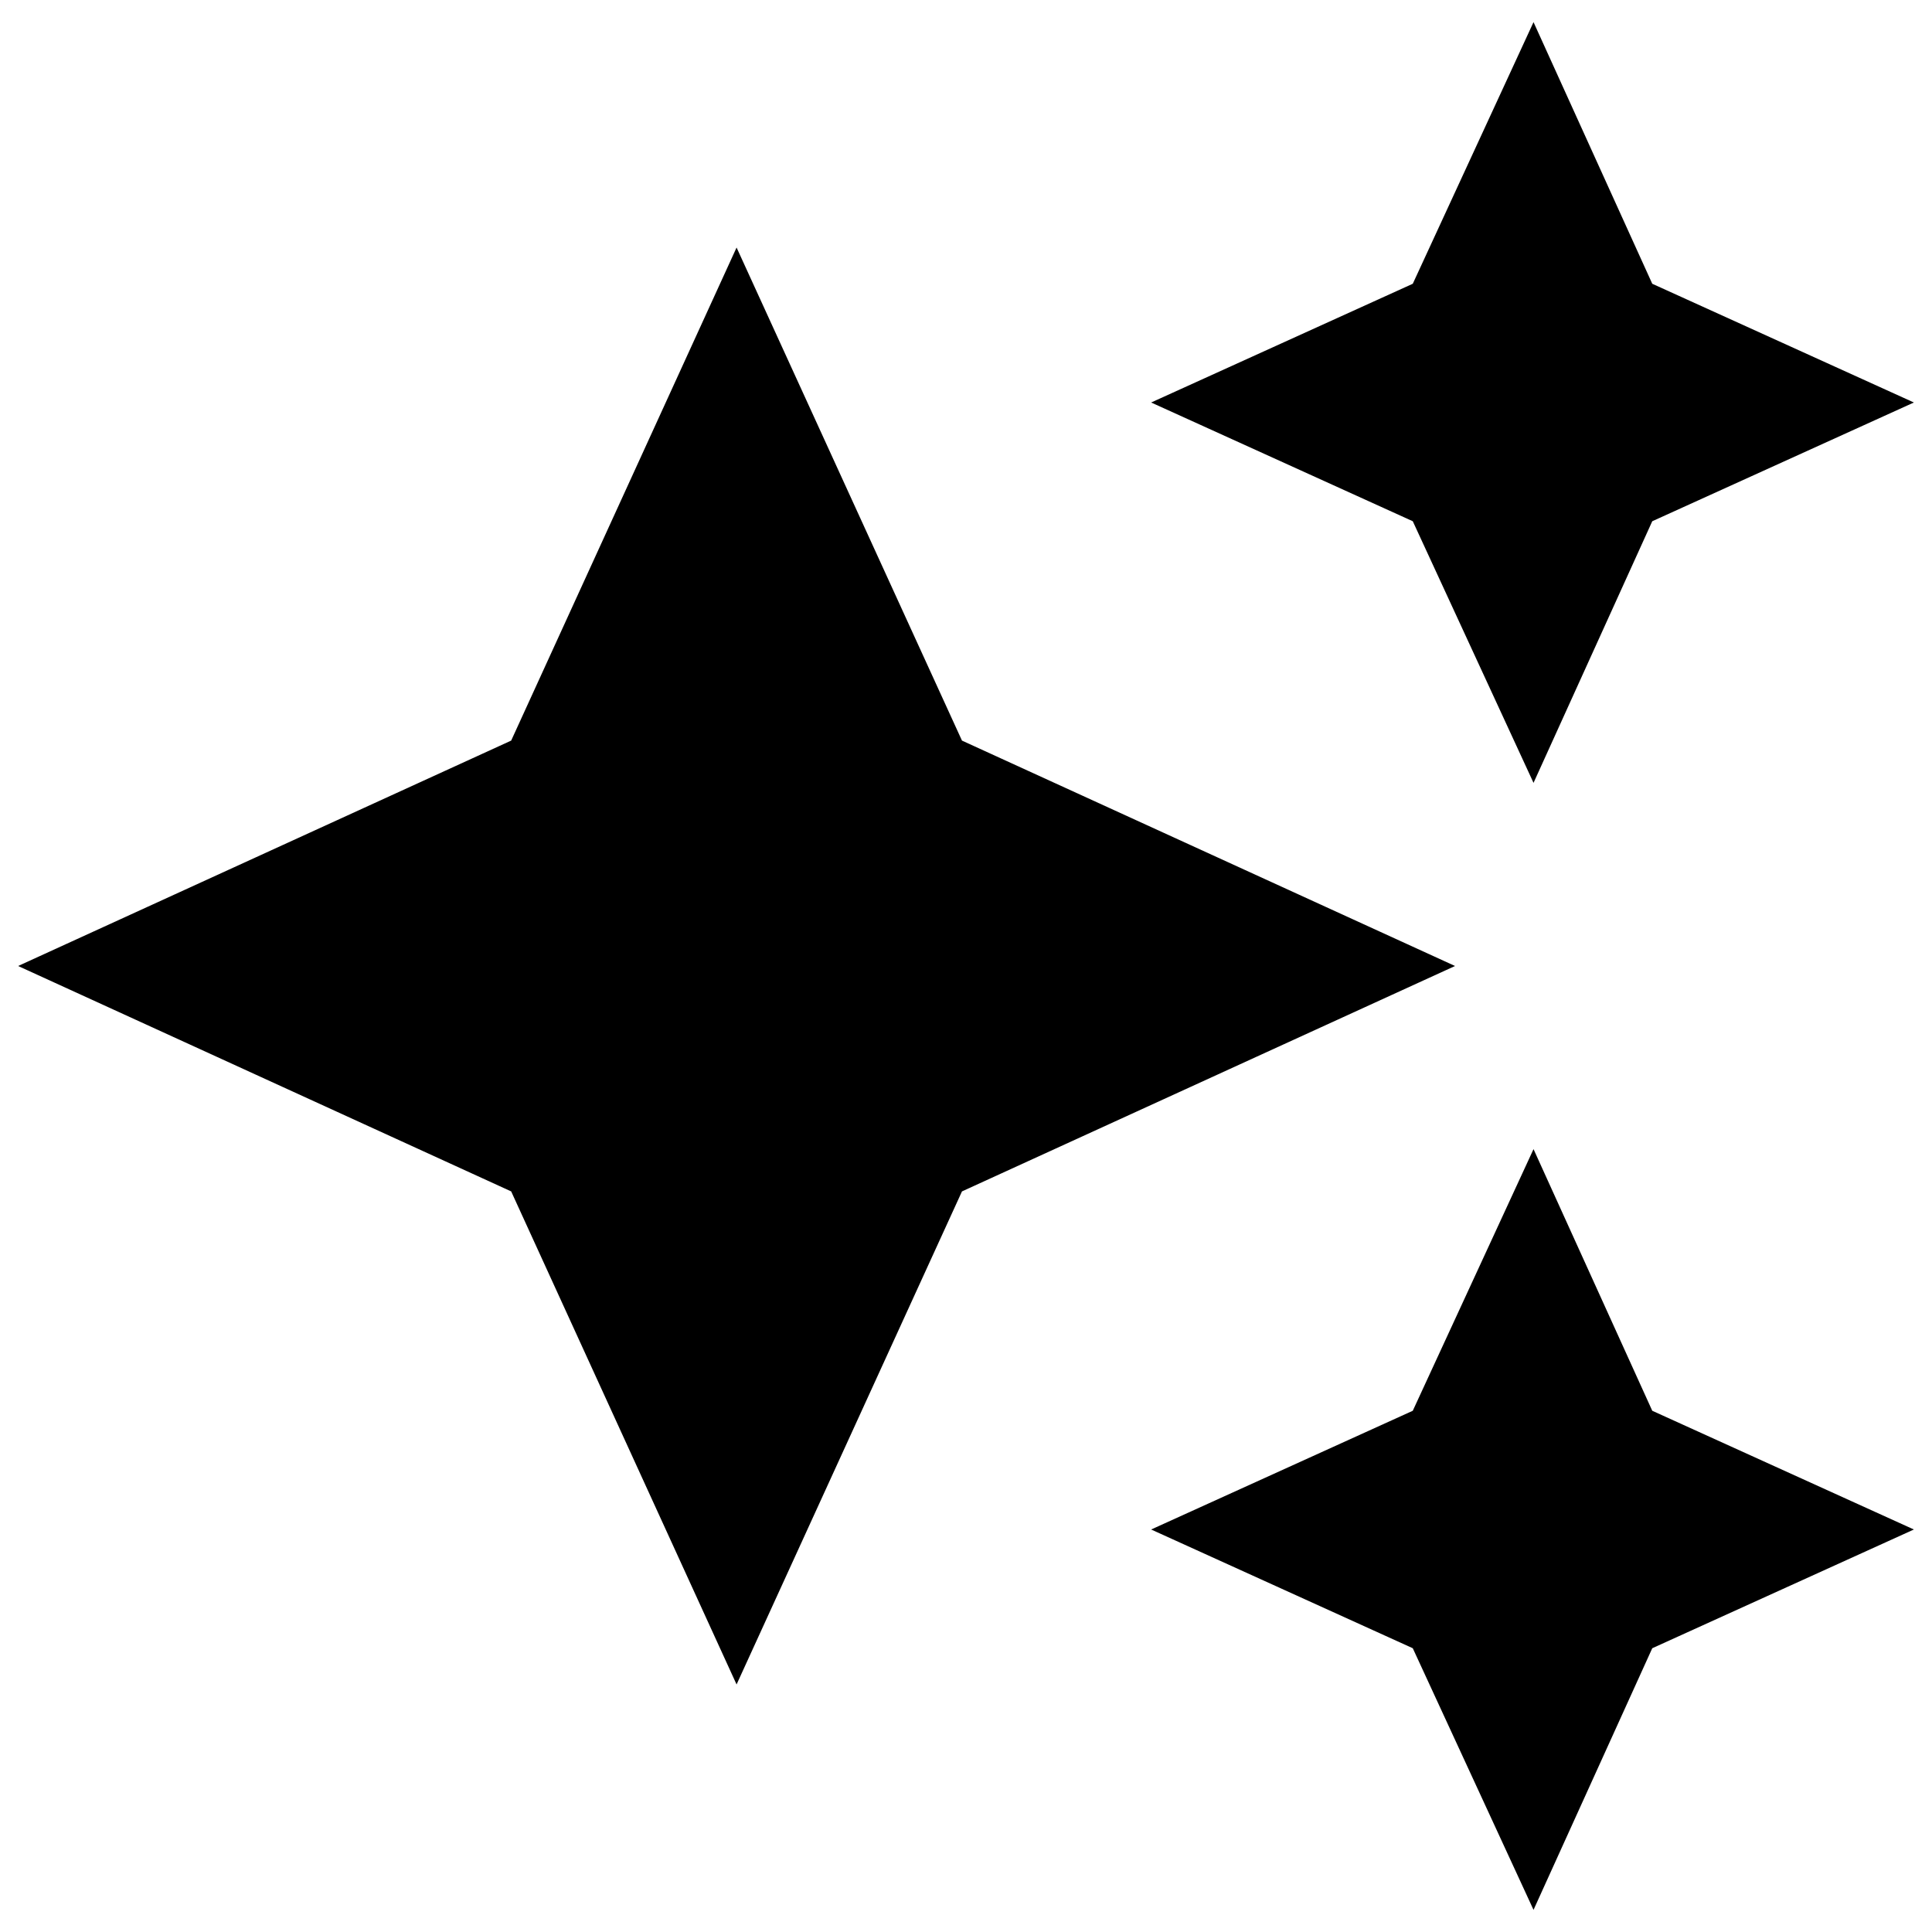 <svg xmlns="http://www.w3.org/2000/svg" height="24" width="24"><path d="m19.05 9.725-1.5-3.25L14.3 5l3.25-1.475 1.5-3.25 1.475 3.25L23.775 5l-3.25 1.475Zm0 14-1.5-3.25L14.3 19l3.25-1.475 1.5-3.25 1.475 3.25L23.775 19l-3.25 1.475Zm-9.9-2.8L6.35 14.8.225 12 6.35 9.2l2.8-6.125 2.8 6.125 6.125 2.8-6.125 2.8Z"/></svg>